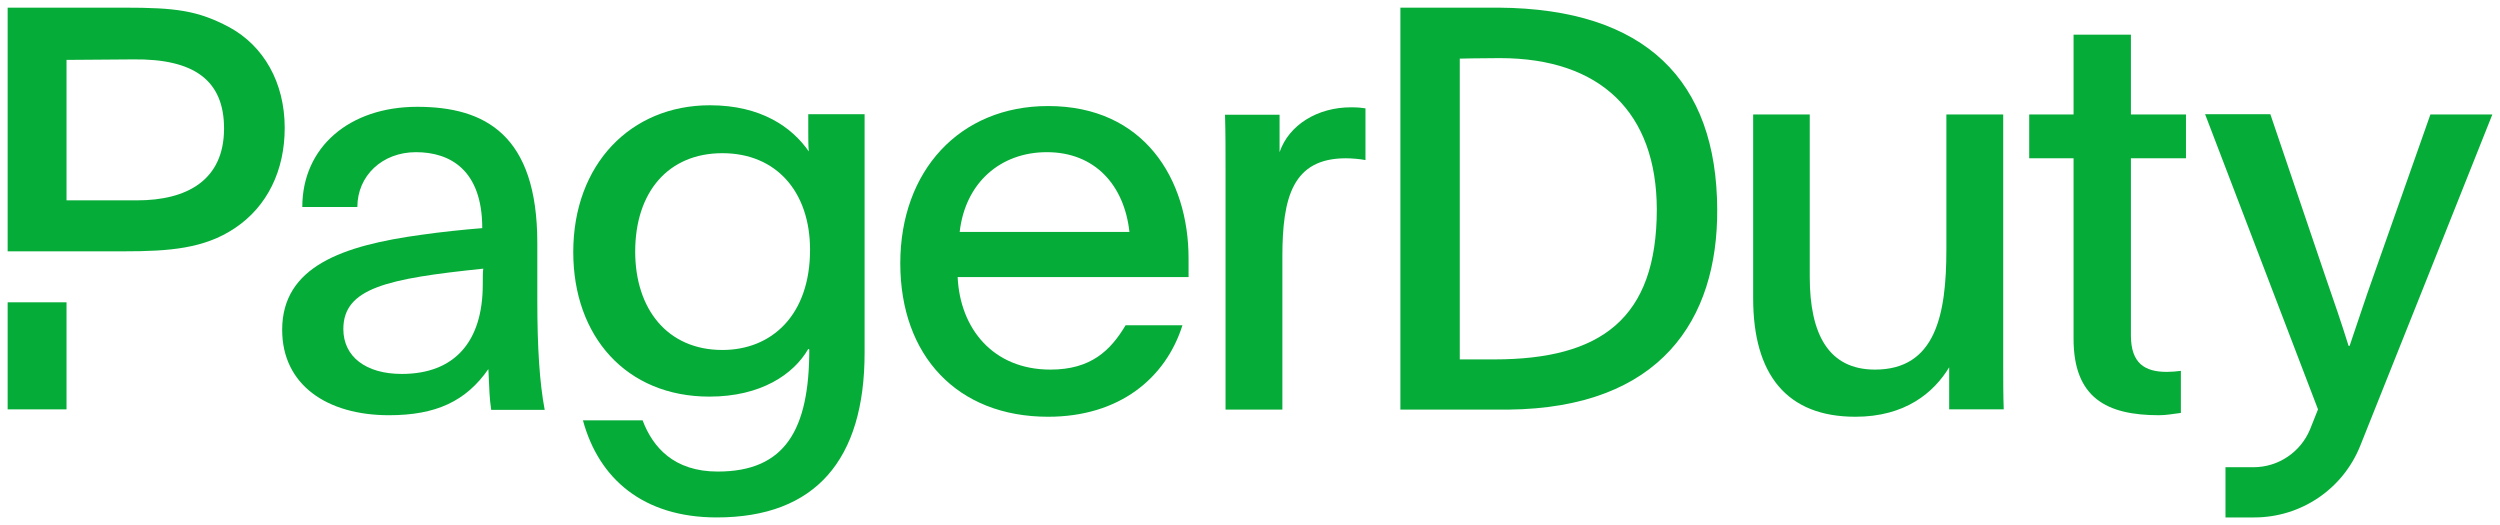 <?xml version="1.0" encoding="UTF-8" standalone="no"?>
<!-- Generator: Adobe Illustrator 23.0.4, SVG Export Plug-In . SVG Version: 6.00 Build 0)  -->

<svg
   version="1.1"
   id="Layer_1"
   x="0px"
   y="0px"
   viewBox="0 0 980.8 206"
   xml:space="preserve"
   sodipodi:docname="pagerduty.svg"
   width="980.8"
   height="206"
   inkscape:export-filename="/home/dgleason/mine/git/verihash/verihash.github.io/assets/logos/pagerduty.png"
   inkscape:export-xdpi="24.469999"
   inkscape:export-ydpi="24.469999"
   inkscape:version="1.1.1 (3bf5ae0d25, 2021-09-20)"
   xmlns:inkscape="http://www.inkscape.org/namespaces/inkscape"
   xmlns:sodipodi="http://sodipodi.sourceforge.net/DTD/sodipodi-0.dtd"
   xmlns="http://www.w3.org/2000/svg"
   xmlns:svg="http://www.w3.org/2000/svg"><defs
   id="defs31" /><sodipodi:namedview
   id="namedview29"
   pagecolor="#ffffff"
   bordercolor="#666666"
   borderopacity="1.0"
   inkscape:pageshadow="2"
   inkscape:pageopacity="0.0"
   inkscape:pagecheckerboard="0"
   showgrid="false"
   lock-margins="true"
   fit-margin-top="3"
   fit-margin-left="3"
   fit-margin-right="3"
   fit-margin-bottom="3"
   inkscape:zoom="1.2135823"
   inkscape:cx="554.96855"
   inkscape:cy="68.804564"
   inkscape:window-width="1320"
   inkscape:window-height="1176"
   inkscape:window-x="1096"
   inkscape:window-y="107"
   inkscape:window-maximized="0"
   inkscape:current-layer="Layer_1" />
<style
   type="text/css"
   id="style2">
	.st0{fill:#06AC38;}
</style>
<g
   id="g26"
   transform="translate(3,3)">
	<path
   class="st0"
   d="m 950.5,41.9 -22,62.4 c -4,11.2 -6,17.6 -9.7,28.4 h -0.4 c -2.9,-9.3 -5.5,-16.8 -9.3,-27.8 L 887.7,41.8 h -25.6 l 44.3,115.8 c -1,2.5 -2,5.1 -3.1,7.8 -3.7,9 -12.5,14.9 -22.2,14.9 h -11 V 200 h 11.3 c 18.3,0 34.8,-11.1 41.6,-28.2 14.1,-35.3 38.1,-95.4 51.8,-129.9 z"
   id="path4" />
	<path
   class="st0"
   d="m 336.2,135.4 c 0,41.9 -19.2,64.6 -58,64.6 -28.9,0 -46.3,-15.2 -52.5,-38.1 h 23.4 c 4,10.6 12.3,20.1 29.5,20.1 26.5,0 35.9,-16.5 35.9,-47.9 -0.2,0 -0.2,-0.2 -0.4,-0.2 -5.7,9.9 -18.5,18.7 -38.8,18.7 -32.6,0 -53.4,-23.6 -53.4,-56.7 0,-34.4 22.5,-57.6 53.6,-57.6 20.1,0 32.2,8.6 38.8,18.1 -0.2,-2.4 -0.2,-4.9 -0.2,-7.3 v -7.3 h 22.1 z m -90,-39.7 c 0,22.5 12.6,38.6 34.2,38.6 19.4,0 34.4,-13.7 34.4,-39.3 0,-22.7 -13.2,-37.9 -34.4,-37.9 -21.2,0 -34.2,15.2 -34.2,38.6 z"
   id="path6" />
	<path
   class="st0"
   d="m 372.7,105.6 c 0.9,20.3 13.9,36.4 36.4,36.4 15.9,0 23.6,-7.5 29.5,-17.4 h 22.3 c -6.6,20.9 -24.9,35.9 -52.7,35.9 -35.7,0 -58,-24 -58,-60.2 0,-36.2 23.2,-61.7 58,-61.7 37.7,0 55.1,28.7 55.1,59.8 v 7.3 H 372.7 Z M 440.1,88 c -2,-18.3 -13.5,-31.3 -32.4,-31.3 -18.1,0 -32,11.9 -34.2,31.3 z"
   id="path8" />
	<path
   class="st0"
   d="m 499,41.9 v 14.8 c 3.7,-10.8 15,-17.6 28,-17.6 2.9,0 4.2,0.2 5.7,0.4 v 20.3 c -2,-0.4 -5.3,-0.7 -7.7,-0.7 -20.9,0 -24.9,15.4 -24.9,38.6 v 60 h -22.3 v -95 c 0,-7.3 0,-13.7 -0.2,-20.7 H 499 Z"
   id="path10" />
	<path
   class="st0"
   d="m 761.7,141.1 c -6,9.9 -17.2,19.4 -36.8,19.4 C 698,160.5 684.8,144 684.8,114 V 41.9 H 707 v 63.7 c 0,22.7 7.5,36.4 25.6,36.4 23.8,0 28,-21.6 28,-47 V 41.9 h 22.3 v 98.3 c 0,6 0,11.7 0.2,17.4 h -21.4 z"
   id="path12" />
	<path
   class="st0"
   d="m 833,41.9 h 21.6 V 59.1 H 833 v 69.5 c 0,11 5.5,14.3 14.1,14.3 1.5,0 4.2,-0.2 5.5,-0.4 V 159 c -3.3,0.4 -5.7,0.9 -8.6,0.9 -20.5,0 -33.5,-6.8 -33.5,-30 V 59.1 H 793.1 V 41.9 h 17.4 V 10.6 H 833 Z"
   id="path14" />
	<g
   id="g20">
		<rect
   y="115.6"
   class="st0"
   width="23.1"
   height="42"
   id="rect16"
   x="0" />
		<path
   class="st0"
   d="M 87,7.7 C 74.6,1.1 66,0 45.7,0 H 0 v 95.6 h 23.1 3 19.4 c 18.1,0 31.6,-1.1 43.5,-9 C 102,78 108.7,63.7 108.7,47.2 108.7,29.3 100.4,15 87,7.7 Z M 50.8,75.6 H 23.1 V 20.5 L 49.2,20.3 C 73,20 84.9,28.4 84.9,47.4 84.9,67.8 70.2,75.6 50.8,75.6 Z"
   id="path18" />
	</g>
	<path
   class="st0"
   d="m 546.3,0 h 38.6 c 57.8,0.4 85.6,28.6 85.8,79.2 0.2,43.1 -22.1,77.9 -82,78.5 H 546.4 V 0 Z m 23.4,138 h 13.5 c 41.9,0 63.8,-16 63.8,-58.9 -0.1,-37.7 -21.8,-59.3 -61.6,-59.3 -7.7,0 -15.7,0.2 -15.7,0.2 z"
   id="path22" />
	<path
   class="st0"
   d="m 189.7,157.7 c -0.7,-4.6 -0.7,-7.5 -1.1,-15.9 -8.8,12.6 -20.5,18.1 -39,18.1 -24.3,0 -41.9,-11.9 -41.9,-33.5 0,-24.9 23.8,-33.1 54.7,-37.3 7.7,-1.1 16.3,-2 23.8,-2.6 0,-22.9 -12.7,-29.8 -26,-29.8 -13.3,0 -23,9.3 -23,21.5 h -21.6 c 0,-23.5 18.5,-39.3 45.1,-39.3 26.6,0 47.1,11 47.1,53.4 v 22.5 c 0,18.7 0.9,32.4 2.9,43 h -21 z m -58,-31.6 c 0,10.8 8.8,17.6 22.9,17.6 20.7,0 31.8,-12.6 31.8,-35.1 0,-2.9 0,-4.9 0.2,-6.2 -37.7,3.9 -54.9,7.6 -54.9,23.7 z"
   id="path24" />
</g>
</svg>
